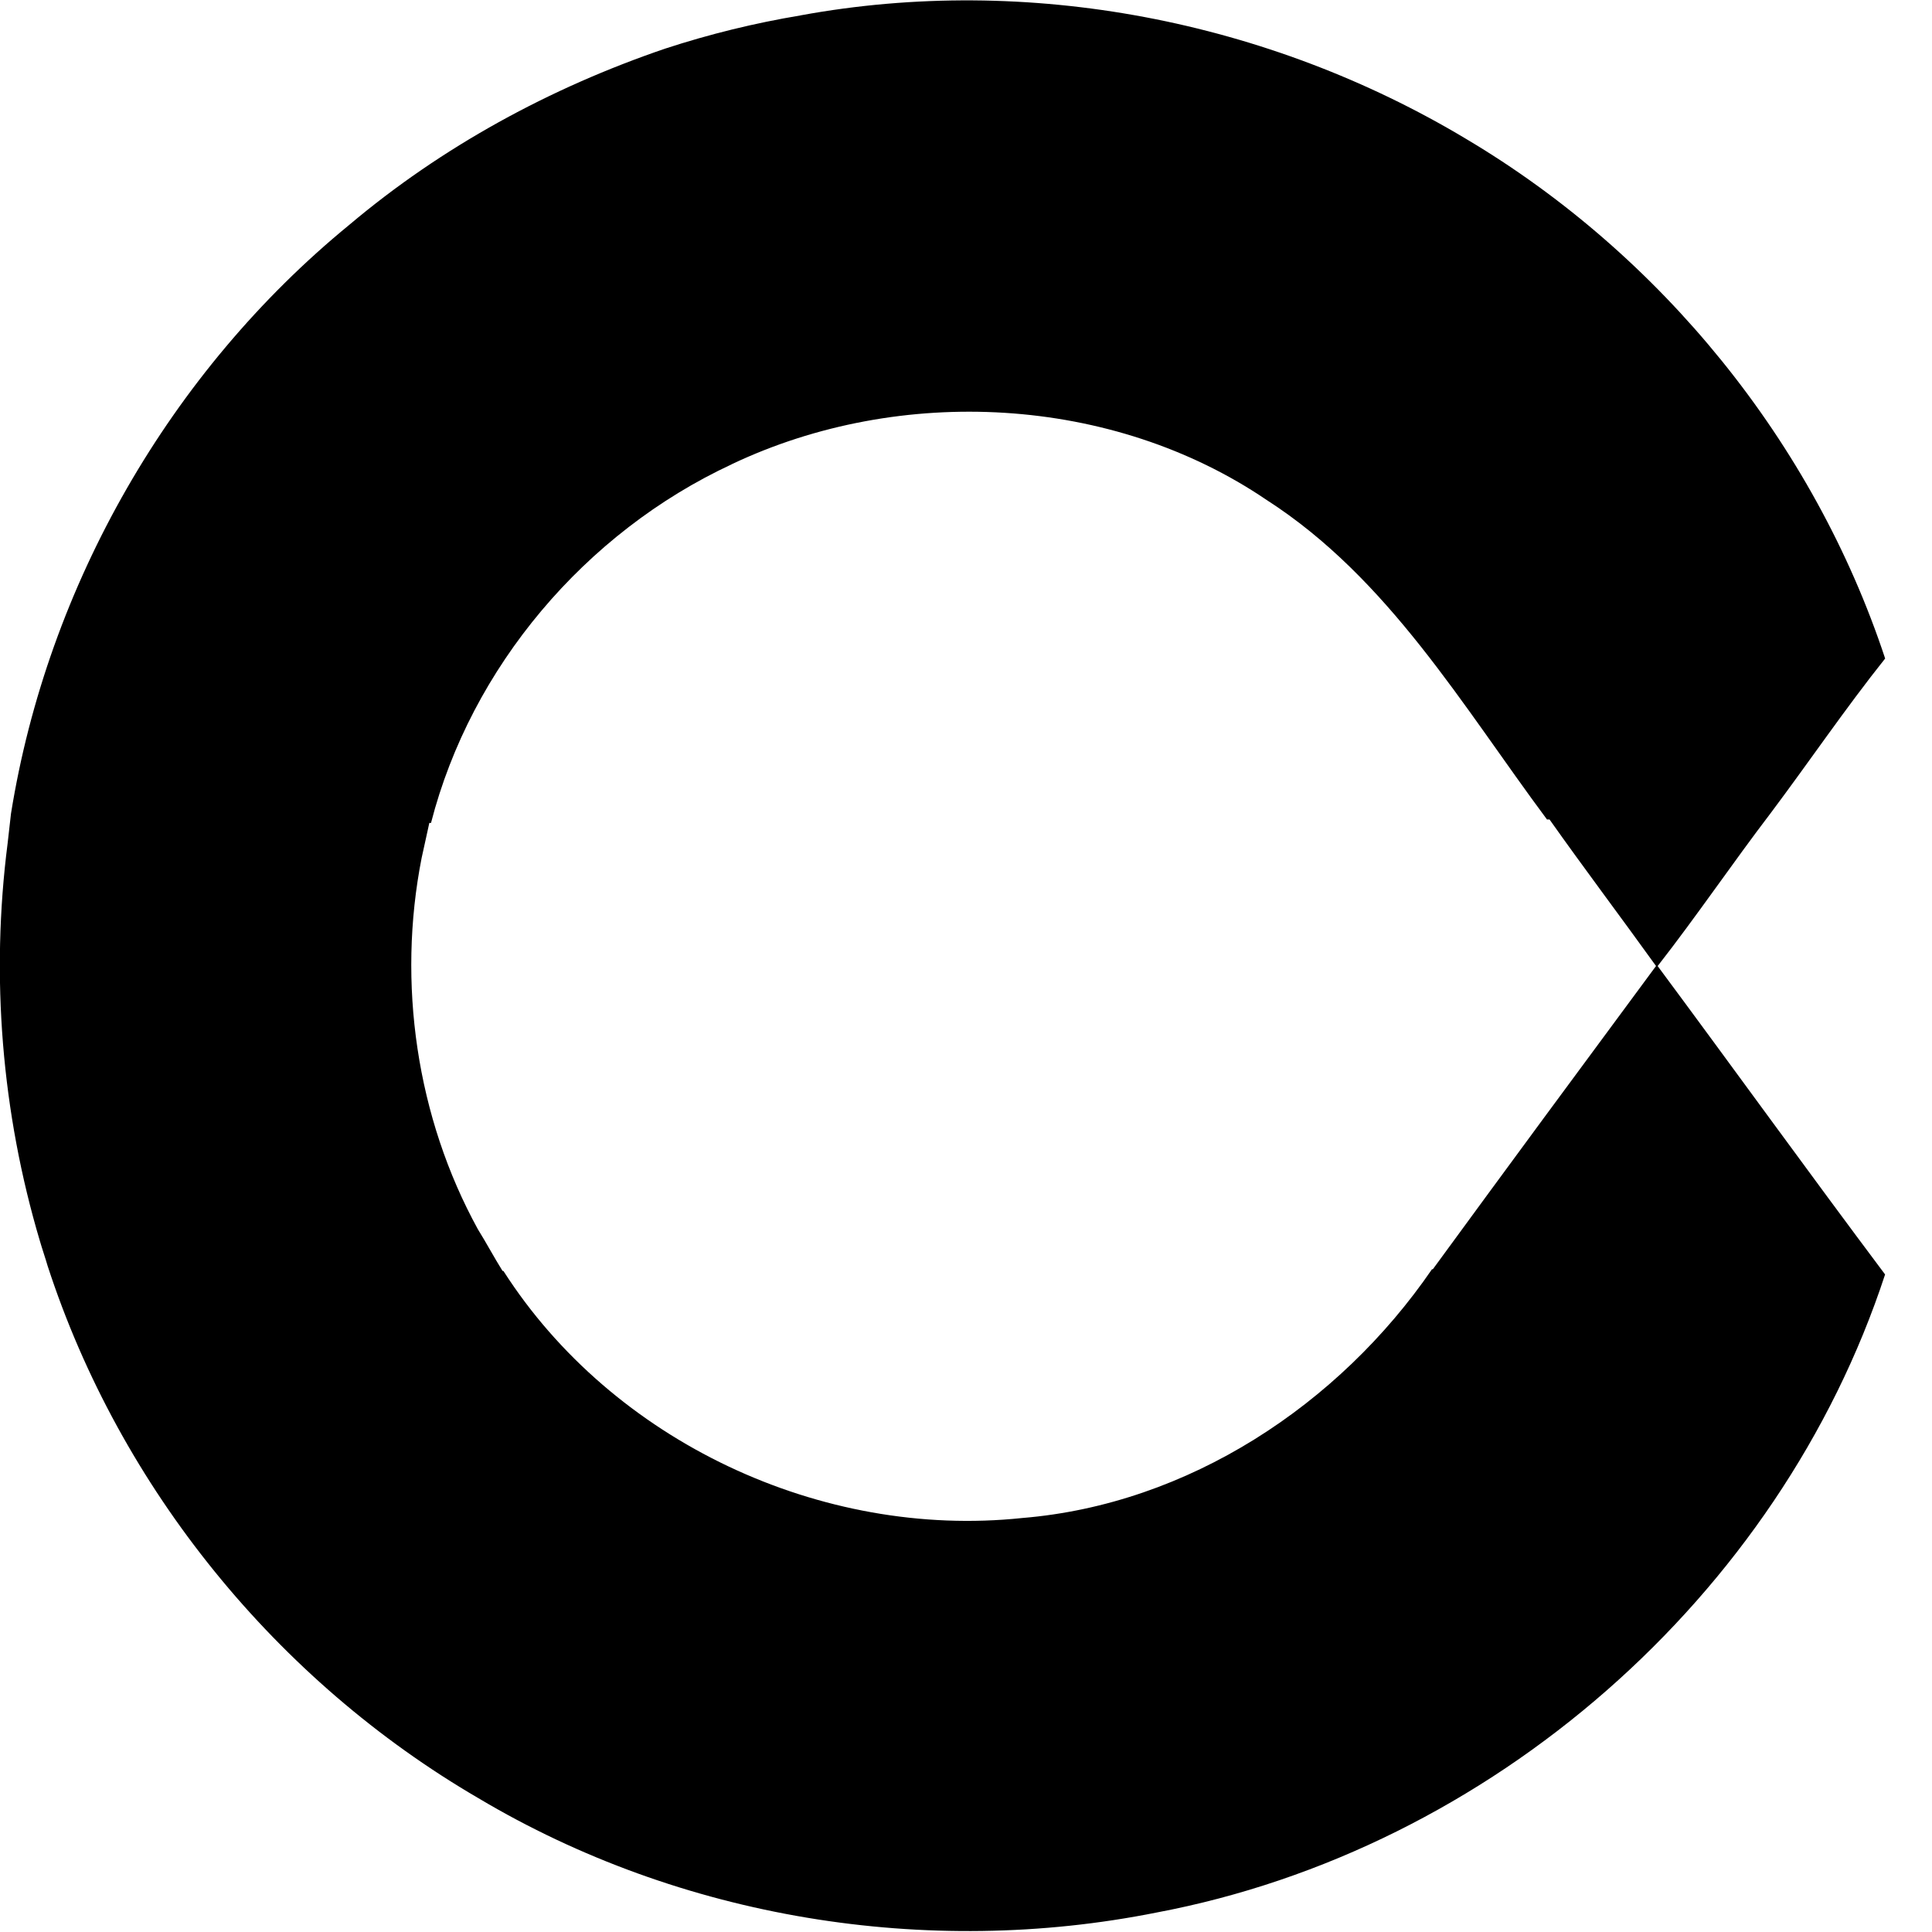 <!-- Generated by IcoMoon.io -->
<svg version="1.1" xmlns="http://www.w3.org/2000/svg" width="32" height="32" viewBox="0 0 32 32">
<title>COINONE</title>
<path d="M13.263 0.254c3.767-0.691 7.746 0.085 11.019 2.046 3.231 1.919 5.757 5.023 6.942 8.607-0.663 0.832-1.256 1.707-1.891 2.554-0.635 0.832-1.227 1.707-1.877 2.54 1.256 1.693 2.497 3.414 3.767 5.108-1.75 5.333-6.533 9.524-12.064 10.568-3.81 0.762-7.887 0.099-11.231-1.891-3.344-1.947-5.94-5.136-7.139-8.818-0.028-0.099-0.099-0.31-0.127-0.409-0.635-2.131-0.818-4.388-0.536-6.589 0.014-0.113 0.042-0.367 0.056-0.494 0.607-3.781 2.638-7.323 5.601-9.75 1.538-1.298 3.33-2.272 5.235-2.921 0.734-0.24 1.481-0.423 2.243-0.55zM12.12 7.69c-2.427 1.129-4.317 3.358-4.981 5.94h-0.028c-0.042 0.198-0.085 0.381-0.127 0.578-0.409 2.074-0.085 4.303 0.931 6.152 0.141 0.226 0.268 0.466 0.409 0.691h0.014c1.806 2.822 5.263 4.444 8.593 4.092 2.751-0.226 5.249-1.877 6.787-4.12h0.014c1.227-1.679 2.455-3.344 3.697-5.023-0.578-0.804-1.185-1.608-1.764-2.427h-0.042c-1.397-1.877-2.624-3.993-4.642-5.291-2.554-1.735-6.067-1.919-8.861-0.593z"></path>
</svg>
